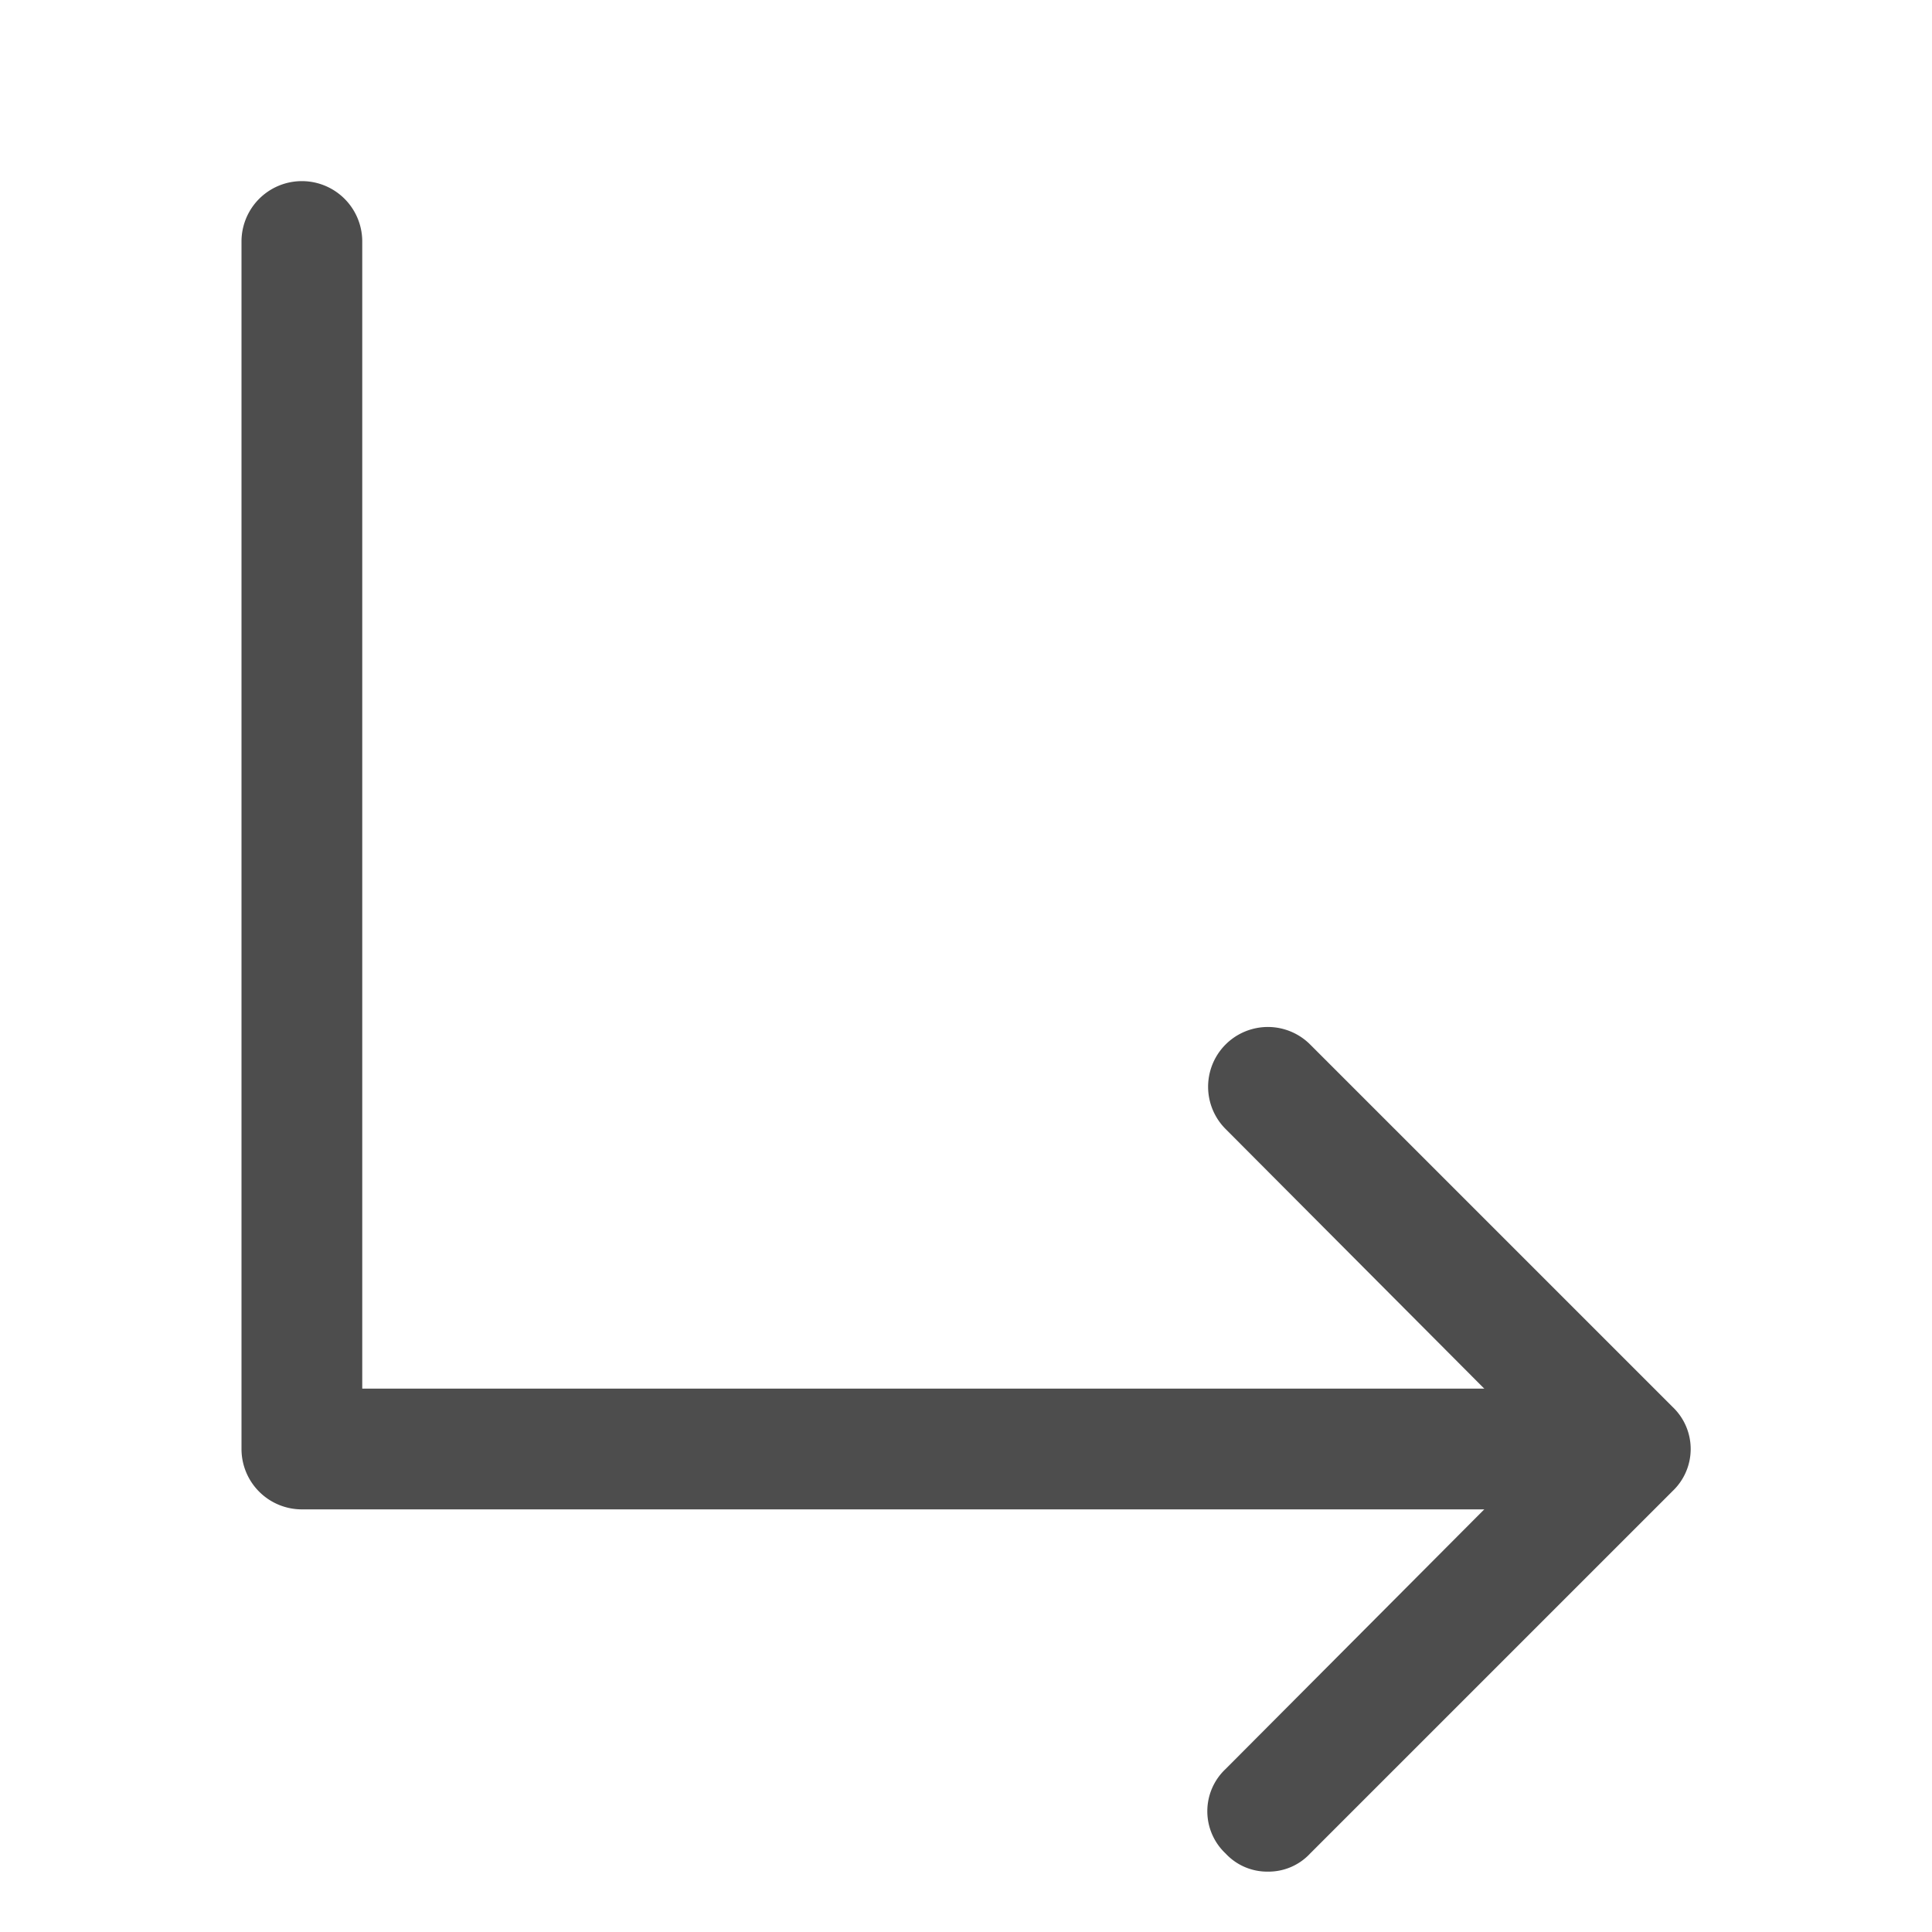 <?xml version="1.0" standalone="no"?><!DOCTYPE svg PUBLIC "-//W3C//DTD SVG 1.1//EN" "http://www.w3.org/Graphics/SVG/1.1/DTD/svg11.dtd"><svg t="1587280889261" class="icon" viewBox="0 0 1024 1024" version="1.1" xmlns="http://www.w3.org/2000/svg" p-id="1532" xmlns:xlink="http://www.w3.org/1999/xlink" width="64" height="64"><defs><style type="text/css"></style></defs><path d="M800 800h-640A32 32 0 0 1 128 768V128a32 32 0 0 1 64 0v608h608a32 32 0 0 1 0 64z" fill="#4D4D4D" p-id="1533"></path><path d="M672 992a30.08 30.08 0 0 1-22.4-9.6 30.72 30.72 0 0 1 0-44.8L818.56 768l-168.96-169.6a31.36 31.36 0 0 1 44.8-44.8l192 192a30.72 30.72 0 0 1 0 44.8l-192 192a30.08 30.08 0 0 1-22.4 9.6z" fill="#4D4D4D" p-id="1534"></path></svg>